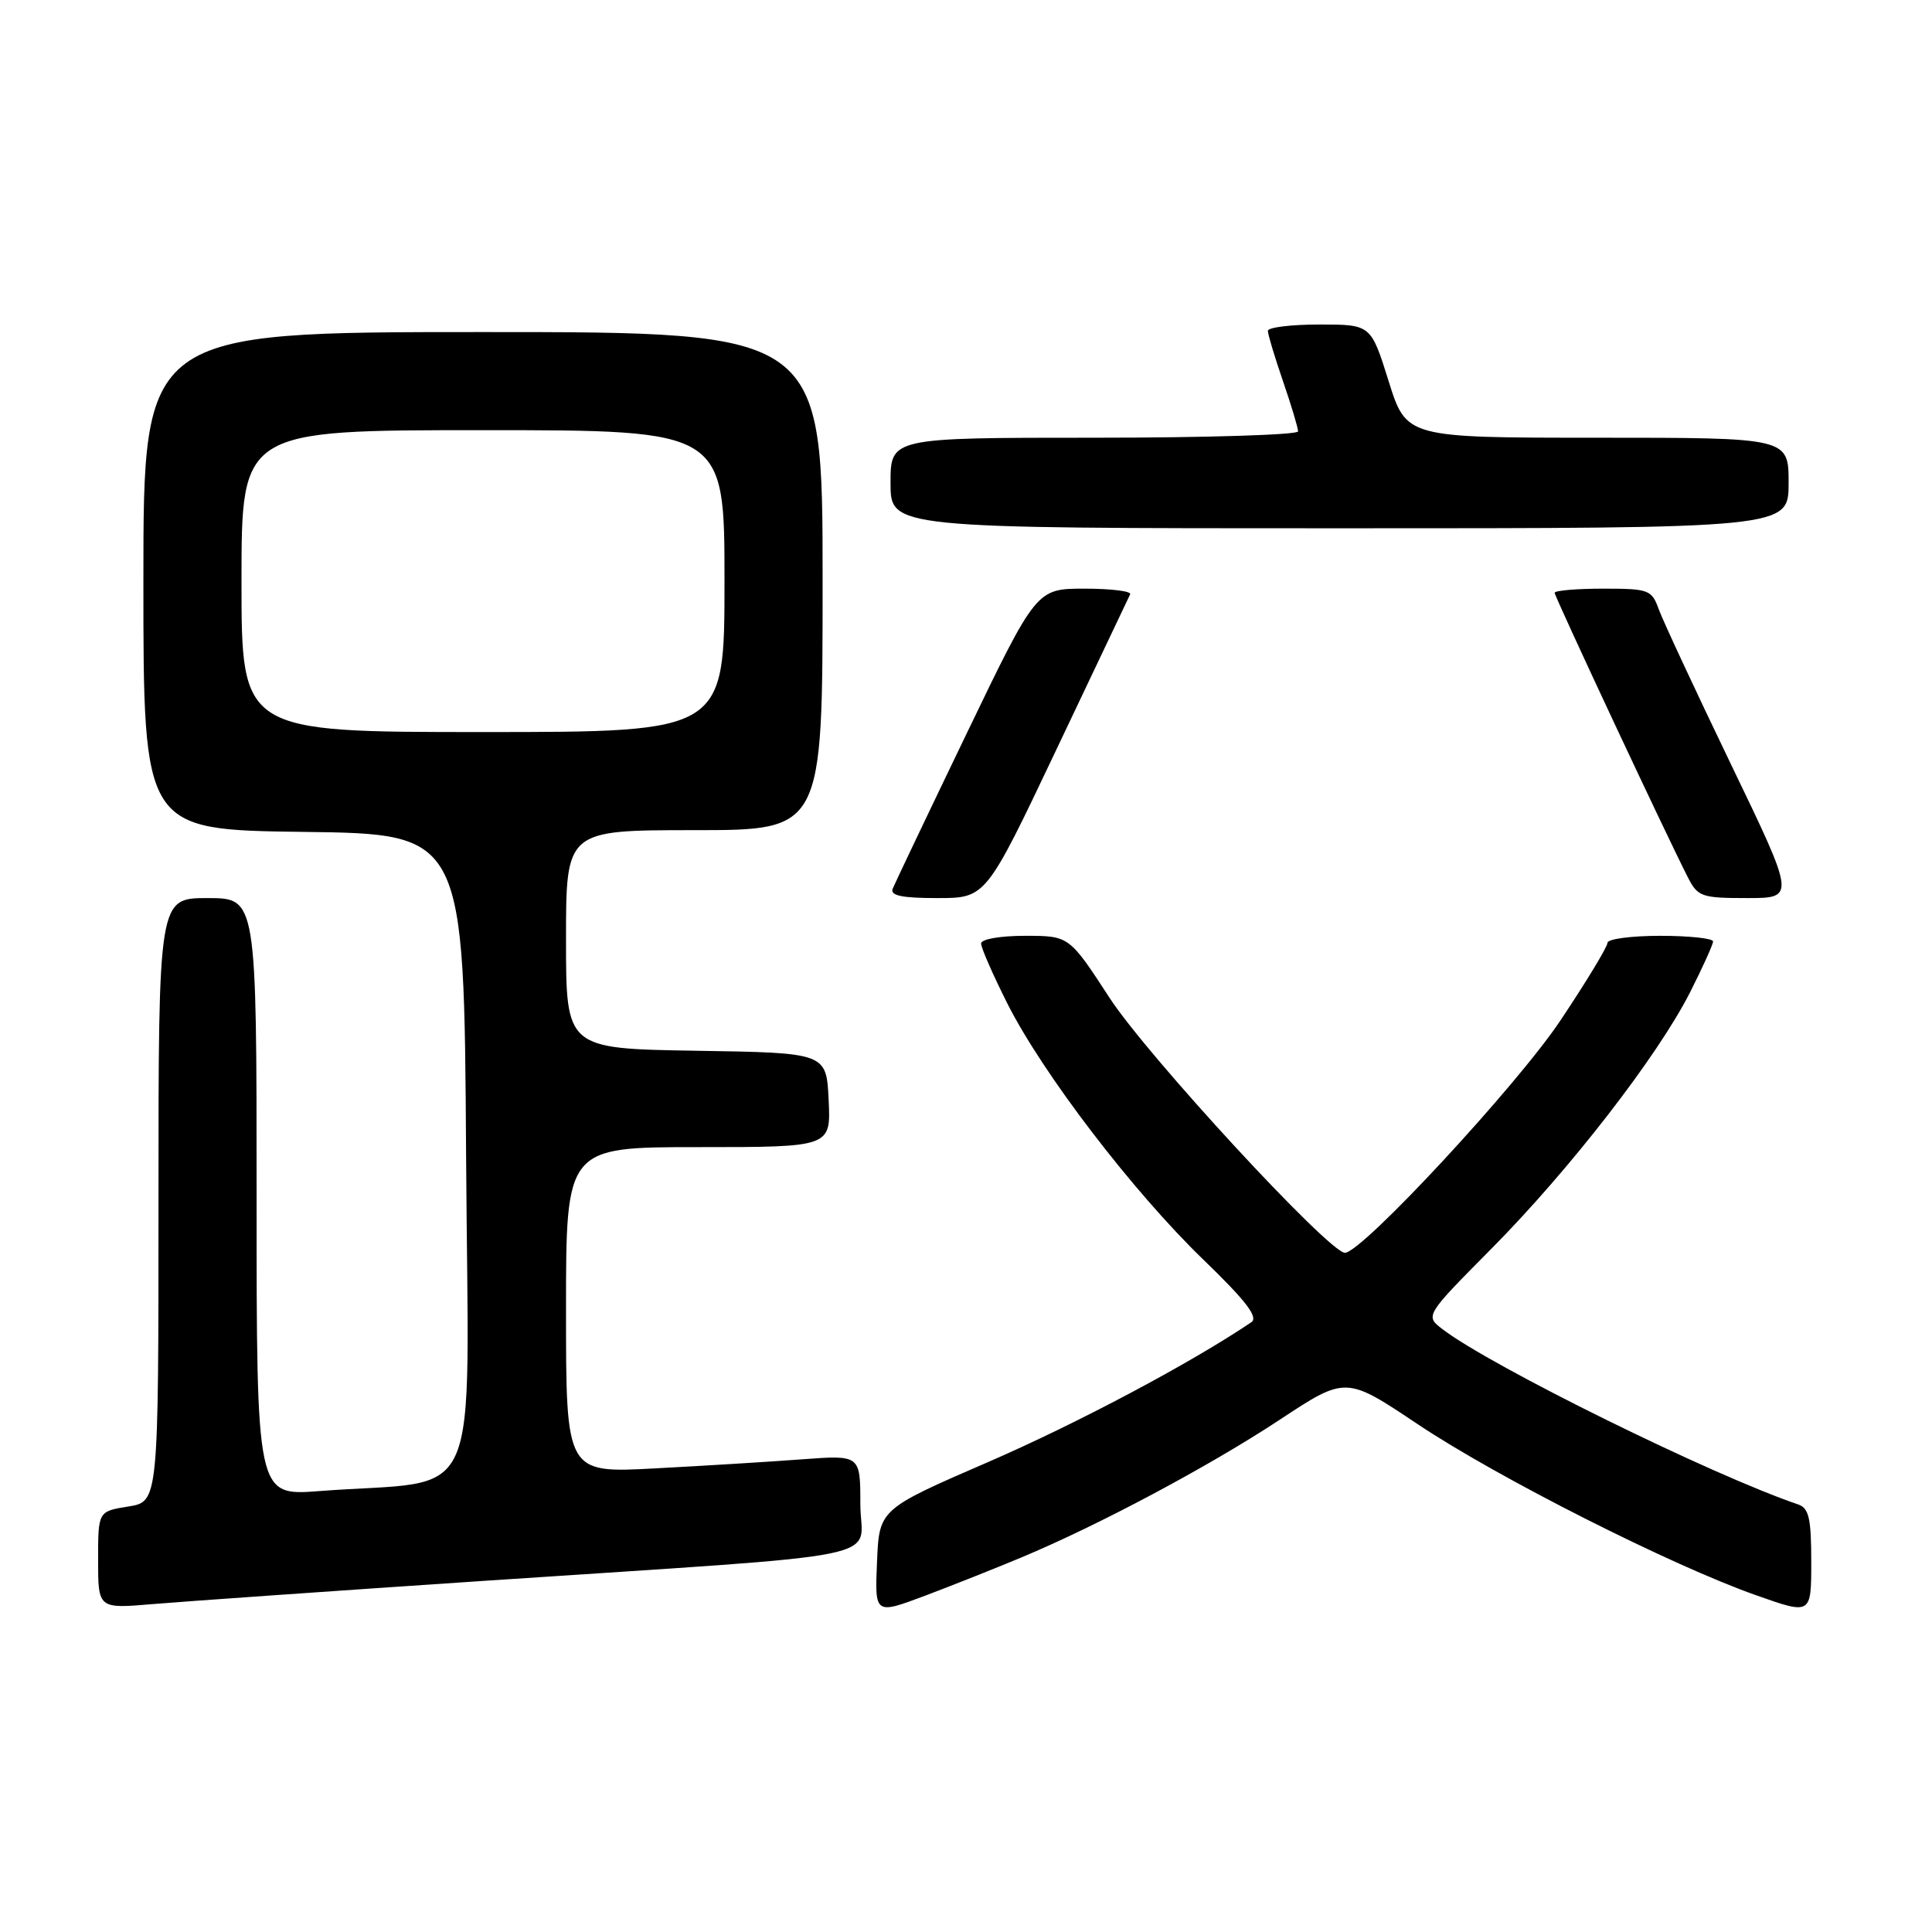 <?xml version="1.0" encoding="UTF-8" standalone="no"?>
<!DOCTYPE svg PUBLIC "-//W3C//DTD SVG 1.1//EN" "http://www.w3.org/Graphics/SVG/1.1/DTD/svg11.dtd" >
<svg xmlns="http://www.w3.org/2000/svg" xmlns:xlink="http://www.w3.org/1999/xlink" version="1.1" viewBox="0 0 256 256">
 <g >
 <path fill="currentColor"
d=" M 135.34 206.37 C 145.61 202.08 160.23 194.28 169.53 188.15 C 178.33 182.34 178.33 182.34 187.88 188.73 C 198.44 195.79 221.49 207.44 232.75 211.40 C 240.00 213.96 240.00 213.96 240.00 206.95 C 240.00 201.16 239.69 199.83 238.25 199.34 C 226.78 195.44 197.61 181.06 191.16 176.14 C 188.81 174.35 188.81 174.35 197.66 165.42 C 208.02 154.96 219.64 139.96 223.94 131.49 C 225.61 128.19 226.98 125.16 226.99 124.75 C 226.99 124.34 223.85 124.00 220.00 124.00 C 216.15 124.00 213.00 124.42 213.00 124.93 C 213.00 125.45 210.21 130.06 206.79 135.18 C 201.05 143.80 180.46 166.00 178.21 166.00 C 176.11 166.00 152.05 139.94 147.03 132.23 C 141.67 124.00 141.67 124.00 135.83 124.00 C 132.52 124.00 130.00 124.44 130.00 125.02 C 130.00 125.59 131.56 129.15 133.47 132.95 C 138.16 142.26 150.11 157.88 159.45 166.91 C 165.11 172.38 166.77 174.54 165.81 175.20 C 157.84 180.59 142.77 188.59 131.00 193.70 C 116.50 199.98 116.50 199.98 116.21 206.96 C 115.91 213.94 115.91 213.94 122.55 211.45 C 126.20 210.07 131.95 207.79 135.34 206.37 Z  M 64.00 209.48 C 119.86 205.74 114.00 206.93 114.00 199.29 C 114.00 192.79 114.00 192.79 106.25 193.37 C 101.99 193.69 93.21 194.23 86.75 194.57 C 75.00 195.20 75.00 195.20 75.00 173.60 C 75.00 152.00 75.00 152.00 92.55 152.00 C 110.10 152.00 110.10 152.00 109.80 145.75 C 109.50 139.50 109.50 139.50 92.25 139.23 C 75.00 138.95 75.00 138.95 75.00 124.48 C 75.00 110.00 75.00 110.00 92.00 110.00 C 109.00 110.00 109.00 110.00 109.00 77.00 C 109.00 44.00 109.00 44.00 64.00 44.00 C 19.00 44.00 19.00 44.00 19.00 76.98 C 19.00 109.96 19.00 109.96 40.25 110.23 C 61.50 110.50 61.50 110.50 61.76 153.15 C 62.05 201.15 64.37 195.88 42.25 197.58 C 34.00 198.21 34.00 198.21 34.00 158.60 C 34.00 119.00 34.00 119.00 27.50 119.00 C 21.00 119.00 21.00 119.00 21.00 158.99 C 21.00 198.98 21.00 198.98 17.00 199.62 C 13.00 200.26 13.00 200.26 13.00 206.71 C 13.00 213.17 13.00 213.17 20.25 212.55 C 24.24 212.21 43.92 210.83 64.00 209.48 Z  M 140.01 99.25 C 145.16 88.39 149.55 79.16 149.75 78.75 C 149.95 78.34 147.24 78.00 143.72 78.00 C 137.33 78.00 137.33 78.00 128.06 97.25 C 122.96 107.84 118.57 117.06 118.29 117.75 C 117.92 118.67 119.47 119.00 124.21 119.00 C 130.64 119.00 130.64 119.00 140.01 99.25 Z  M 229.35 101.25 C 224.65 91.49 220.35 82.26 219.80 80.75 C 218.86 78.14 218.48 78.00 212.40 78.00 C 208.88 78.00 206.00 78.25 206.00 78.55 C 206.00 79.07 220.70 110.47 223.65 116.25 C 224.96 118.82 225.47 119.00 231.48 119.00 C 237.91 119.00 237.91 119.00 229.35 101.25 Z  M 237.00 64.00 C 237.00 58.00 237.00 58.00 211.68 58.00 C 186.35 58.00 186.35 58.00 184.00 50.50 C 181.65 43.00 181.65 43.00 174.82 43.00 C 171.07 43.00 168.00 43.38 168.00 43.84 C 168.00 44.31 168.90 47.30 170.00 50.50 C 171.10 53.70 172.00 56.69 172.00 57.16 C 172.00 57.62 159.85 58.00 145.00 58.00 C 118.00 58.00 118.00 58.00 118.00 64.00 C 118.00 70.00 118.00 70.00 177.50 70.00 C 237.00 70.00 237.00 70.00 237.00 64.00 Z  M 32.00 77.00 C 32.00 57.00 32.00 57.00 64.00 57.00 C 96.00 57.00 96.00 57.00 96.00 77.00 C 96.00 97.00 96.00 97.00 64.00 97.00 C 32.00 97.00 32.00 97.00 32.00 77.00 Z "/>
</g>
</svg>